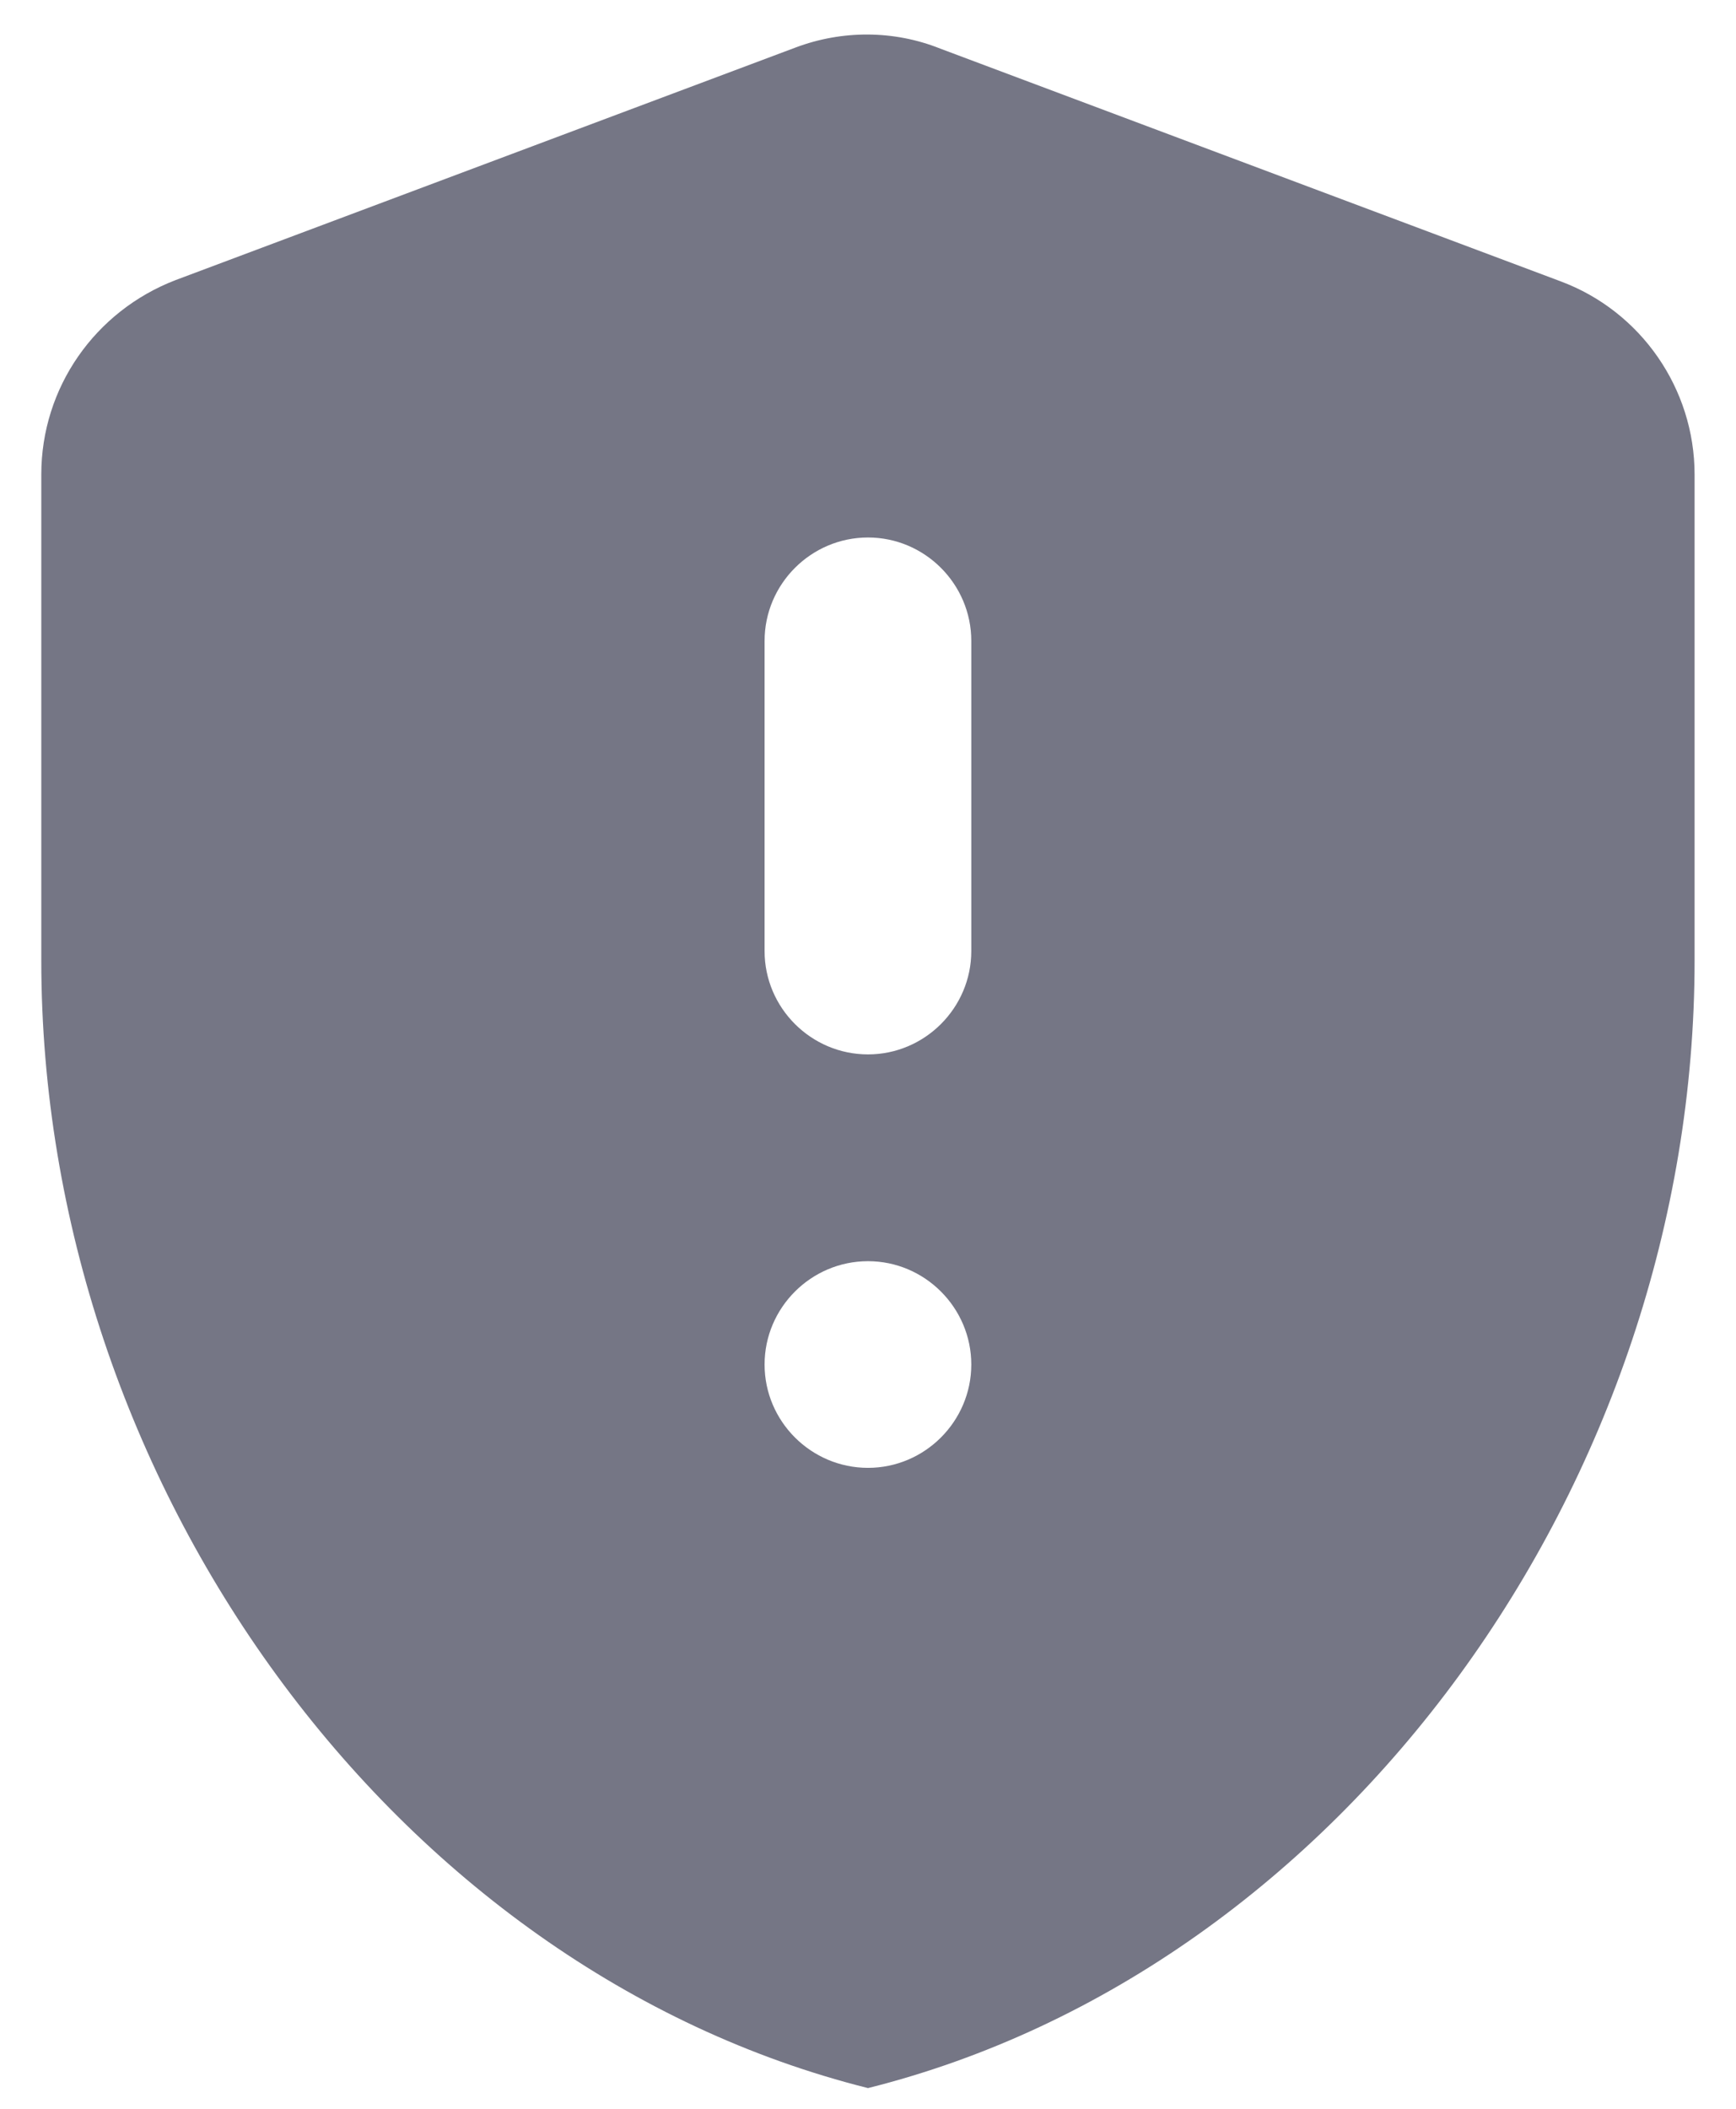 <svg width="14" height="17" viewBox="0 0 14 17" fill="none" xmlns="http://www.w3.org/2000/svg">
<path d="M6.416 0.383L1.416 2.258C0.766 2.508 0.333 3.125 0.333 3.825V7.742C0.333 11.95 3.175 15.875 7 16.833C10.825 15.875 13.666 11.95 13.666 7.742V3.825C13.666 3.133 13.233 2.508 12.583 2.267L7.583 0.392C7.208 0.242 6.791 0.242 6.416 0.383ZM7 11.833C6.541 11.833 6.166 11.458 6.166 11C6.166 10.542 6.541 10.167 7 10.167C7.458 10.167 7.833 10.542 7.833 11C7.833 11.458 7.458 11.833 7 11.833ZM7 8.5C6.541 8.5 6.166 8.125 6.166 7.667V5.167C6.166 4.708 6.541 4.333 7 4.333C7.458 4.333 7.833 4.708 7.833 5.167V7.667C7.833 8.125 7.458 8.5 7 8.5Z" fill="#757685"/>
</svg>

